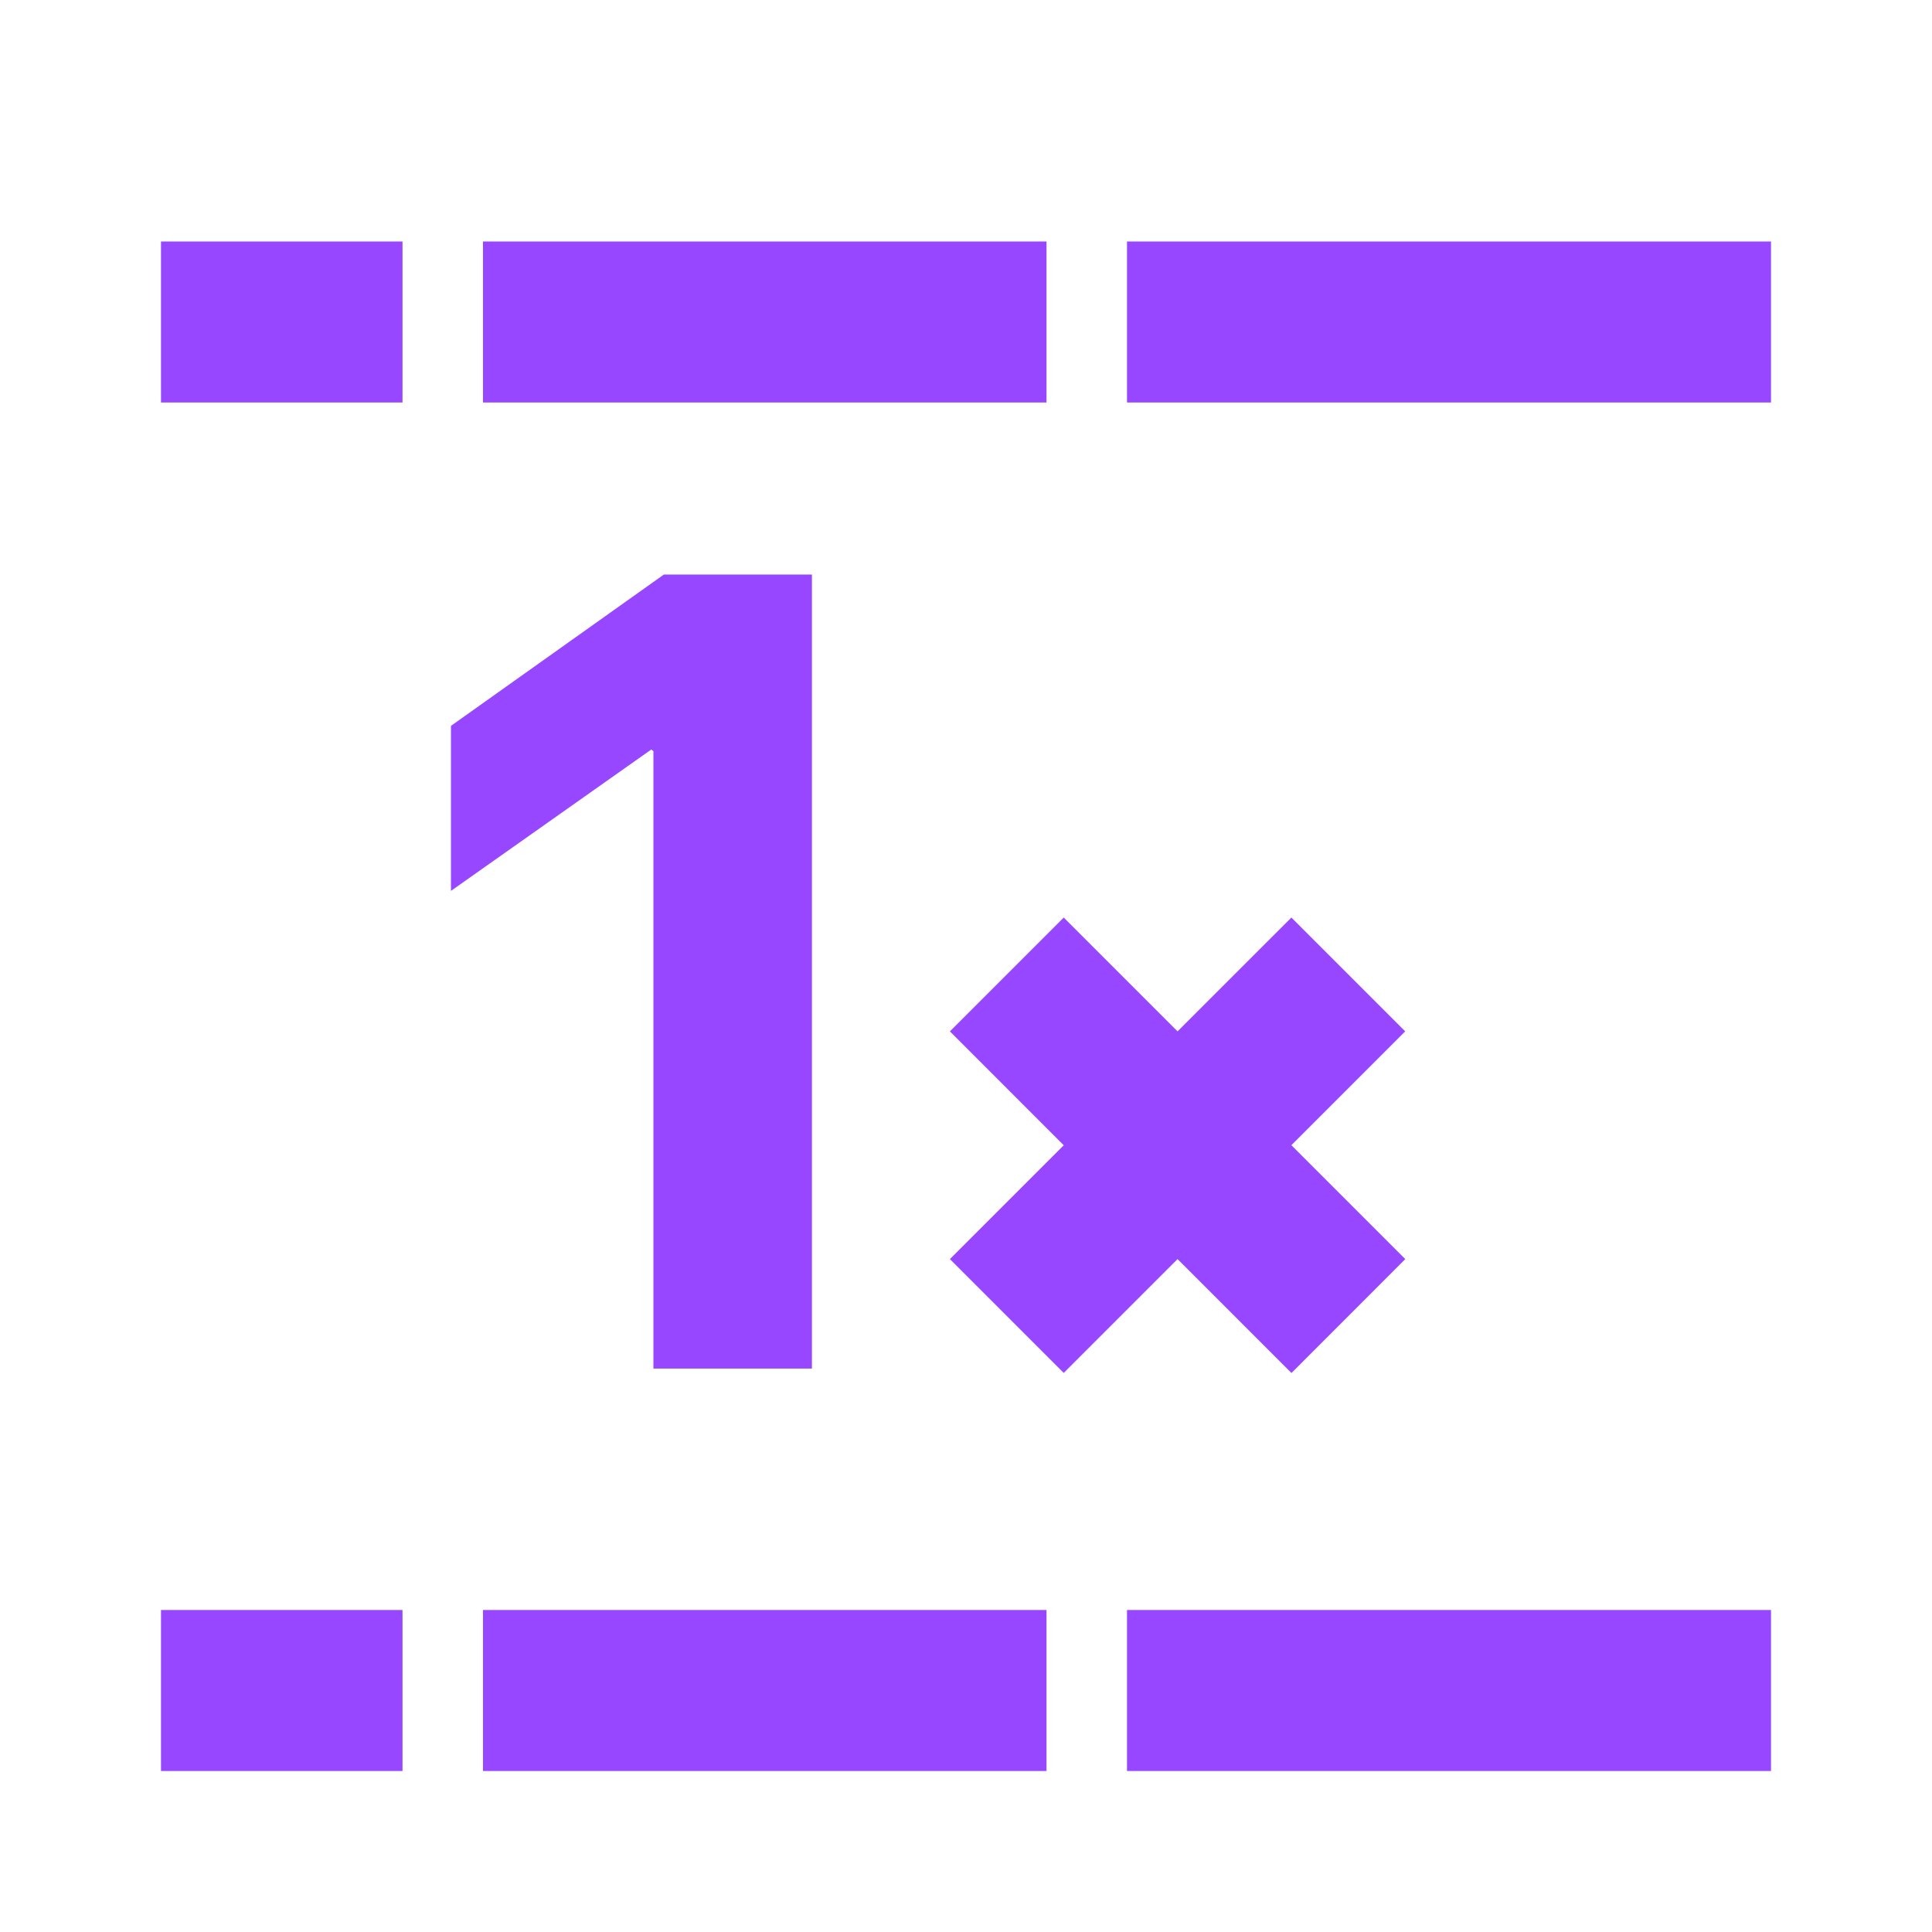 <svg width="24" height="24" viewBox="0 0 24 24" fill="none" xmlns="http://www.w3.org/2000/svg">
<path d="M5 22H2V20H5V22Z" fill="#9747FF"/>
<path d="M13 22H6V20H13V22Z" fill="#9747FF"/>
<path d="M22 22H14V20H22V22Z" fill="#9747FF"/>
<path d="M17.456 12.812L16.042 14.226L17.457 15.641L16.043 17.056L14.628 15.641L13.214 17.055L11.8 15.641L13.214 14.227L11.8 12.812L13.214 11.398L14.628 12.812L16.042 11.398L17.456 12.812Z" fill="#9747FF"/>
<path d="M10.086 17.001H8.117V9.331L8.09 9.311L5.602 11.067V9.017L8.247 7.137H10.086V17.001Z" fill="#9747FF"/>
<path d="M5 5H2V3H5V5Z" fill="#9747FF"/>
<path d="M13 5H6V3H13V5Z" fill="#9747FF"/>
<path d="M22 5H14V3H22V5Z" fill="#9747FF"/>
</svg>
